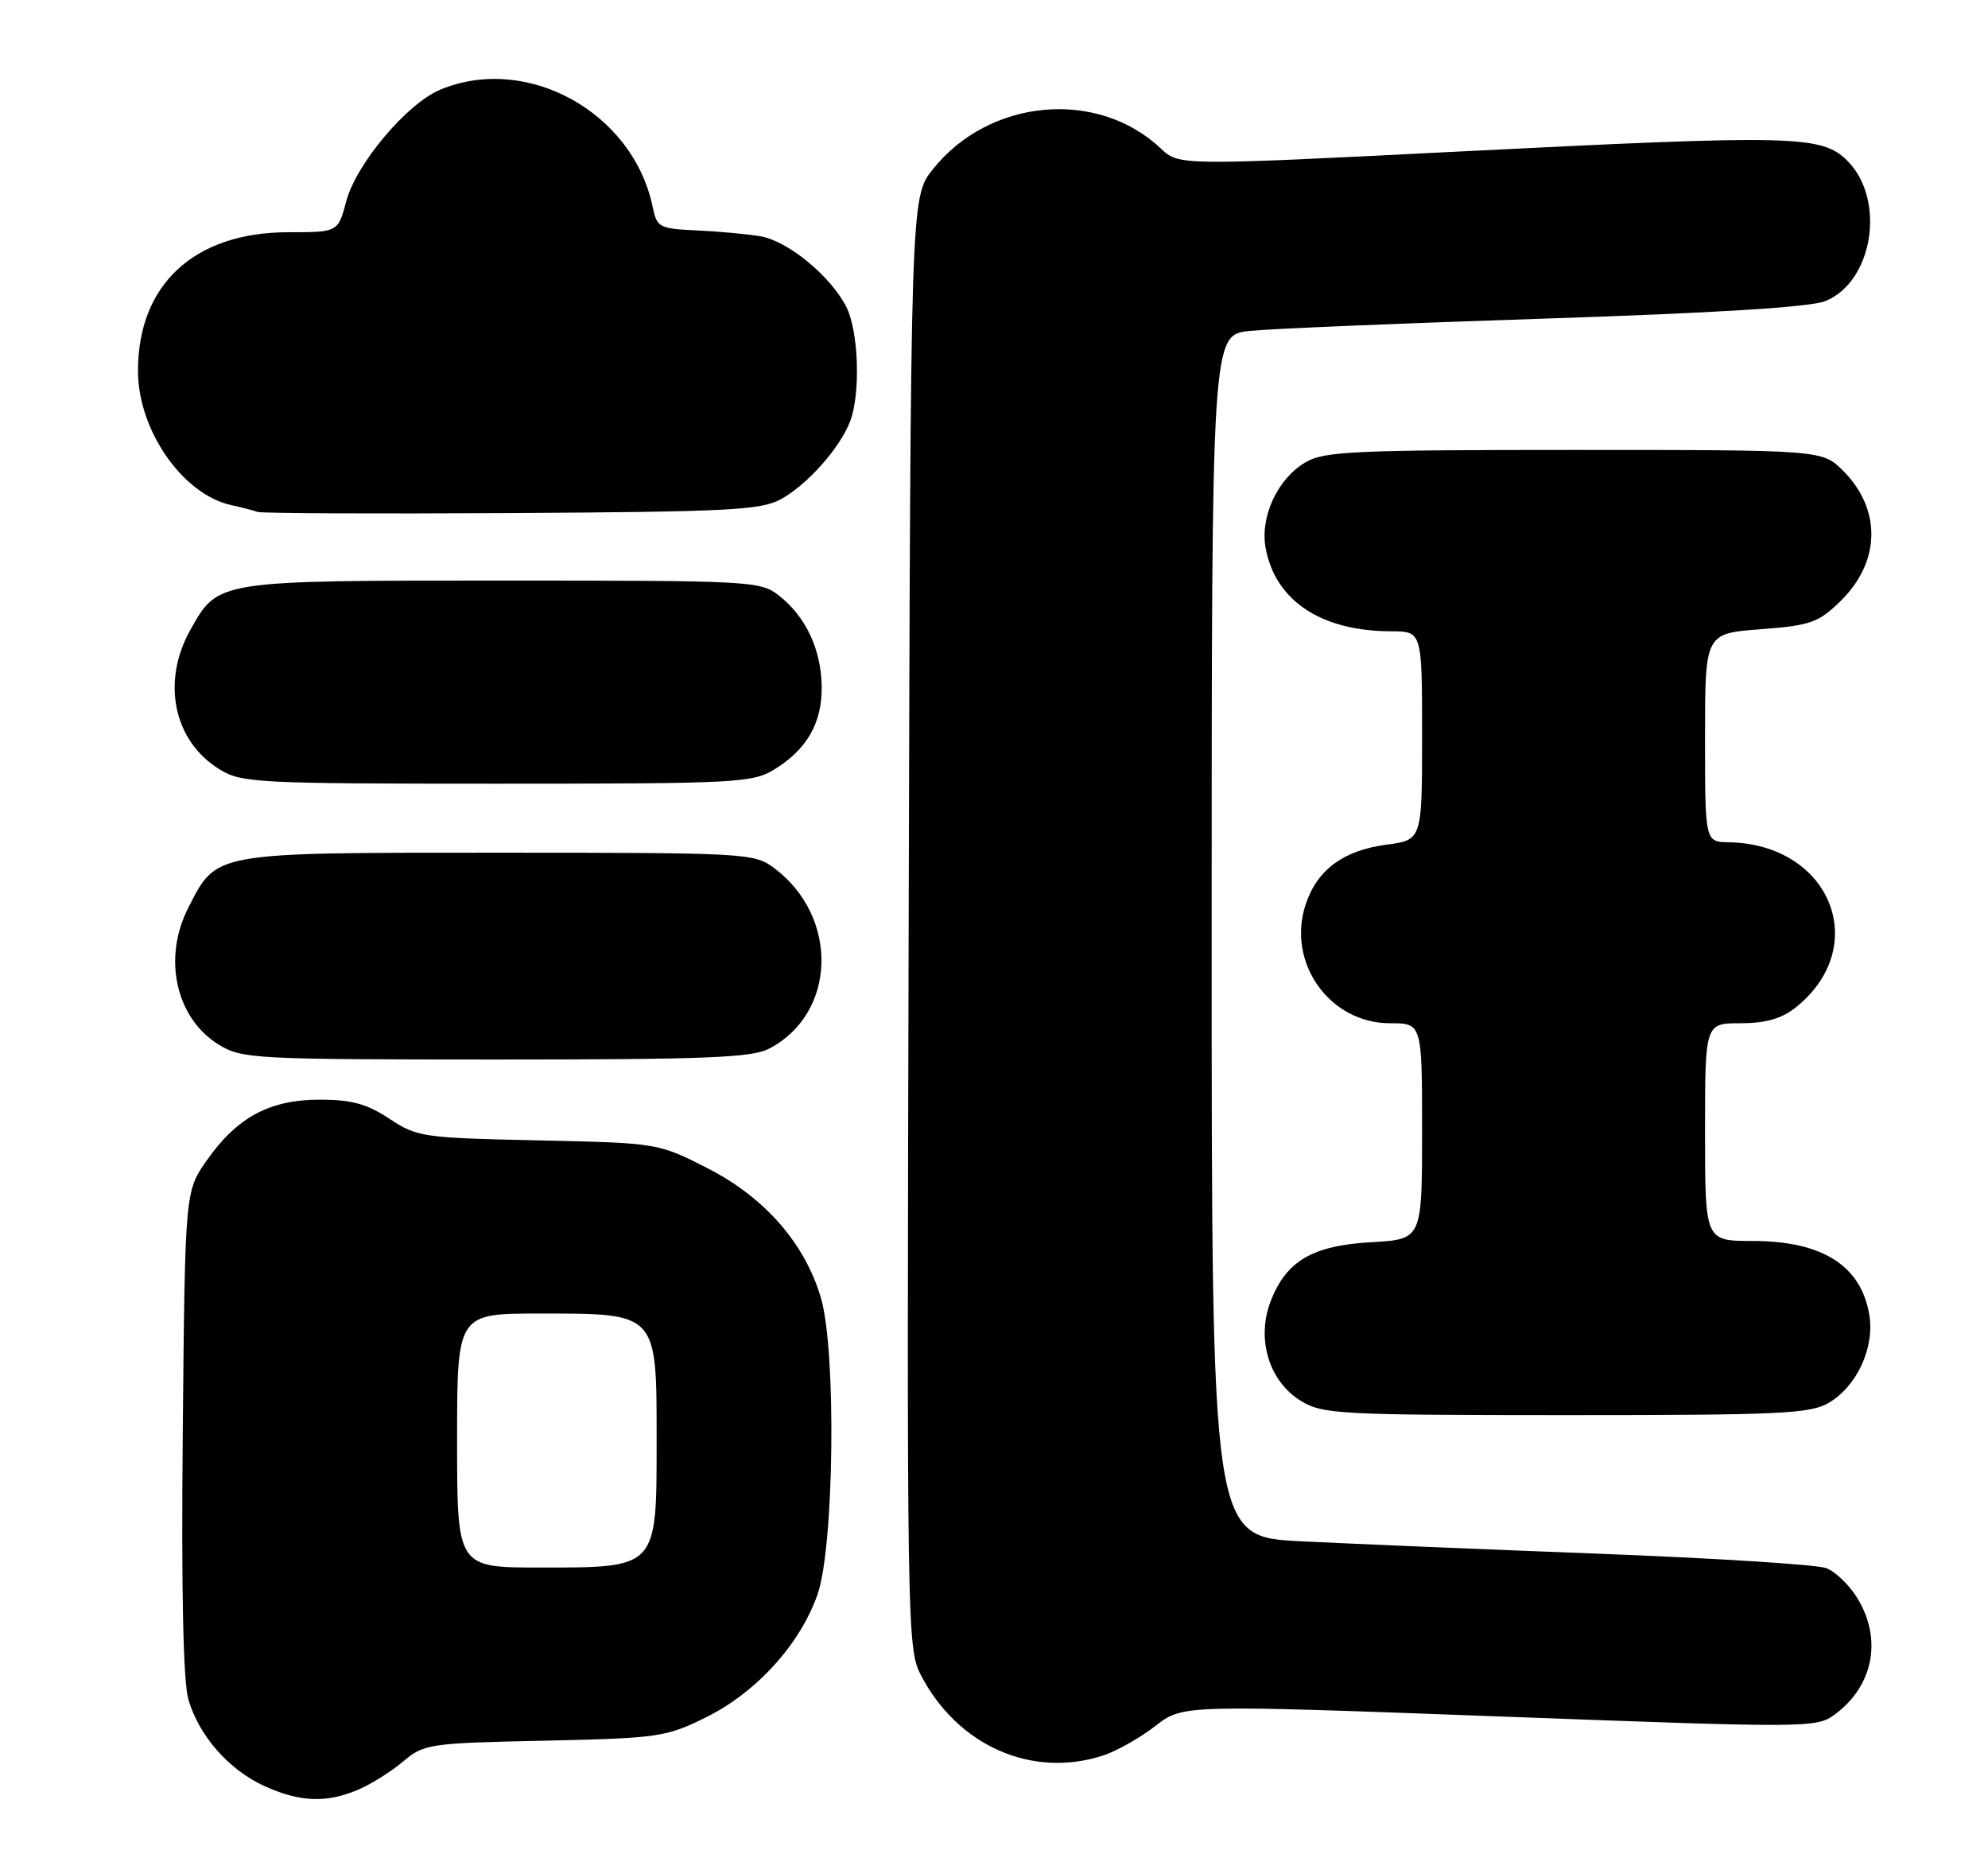 <?xml version="1.0" encoding="UTF-8" standalone="no"?>
<!DOCTYPE svg PUBLIC "-//W3C//DTD SVG 1.1//EN" "http://www.w3.org/Graphics/SVG/1.1/DTD/svg11.dtd" >
<svg xmlns="http://www.w3.org/2000/svg" xmlns:xlink="http://www.w3.org/1999/xlink" version="1.1" viewBox="0 0 274 256">
 <g >
 <path fill="currentColor"
d=" M 49.28 246.65 C 51.05 245.91 53.86 244.16 55.52 242.76 C 58.44 240.30 59.06 240.20 75.02 239.86 C 90.69 239.52 91.78 239.36 97.21 236.69 C 104.22 233.25 110.29 226.58 112.69 219.67 C 114.97 213.12 115.28 186.18 113.16 178.90 C 110.98 171.39 105.42 165.01 97.56 161.00 C 90.70 157.50 90.70 157.50 74.17 157.14 C 58.29 156.80 57.48 156.68 53.67 154.16 C 50.57 152.11 48.47 151.53 44.09 151.53 C 37.17 151.53 32.70 153.93 28.51 159.88 C 25.50 164.17 25.50 164.17 25.19 197.33 C 24.98 219.19 25.25 231.76 25.97 234.20 C 27.43 239.21 31.57 243.90 36.46 246.12 C 41.30 248.32 44.95 248.47 49.28 246.65 Z  M 152.10 241.88 C 153.97 241.26 157.19 239.43 159.26 237.82 C 163.01 234.90 163.01 234.90 206.67 236.52 C 249.50 238.12 250.37 238.11 252.91 236.23 C 258.21 232.30 259.45 225.88 256.00 220.23 C 254.90 218.42 252.97 216.56 251.71 216.08 C 250.45 215.60 236.39 214.71 220.46 214.10 C 204.53 213.49 185.99 212.72 179.25 212.38 C 167.00 211.76 167.00 211.76 167.00 128.95 C 167.00 46.14 167.00 46.14 172.25 45.60 C 175.14 45.30 193.47 44.53 213.00 43.90 C 236.50 43.13 249.54 42.32 251.58 41.49 C 258.17 38.82 259.95 27.50 254.62 22.16 C 251.09 18.64 247.41 18.55 201.50 20.86 C 162.50 22.83 162.50 22.83 160.00 20.47 C 151.25 12.20 136.34 13.56 128.56 23.34 C 125.50 27.19 125.50 27.19 125.24 127.10 C 124.98 224.00 125.03 227.14 126.89 230.76 C 131.94 240.57 142.27 245.13 152.10 241.88 Z  M 252.08 193.29 C 255.92 191.02 258.38 185.71 257.65 181.24 C 256.54 174.41 251.19 171.00 241.55 171.00 C 235.00 171.00 235.00 171.00 235.00 156.00 C 235.00 141.00 235.00 141.00 239.87 141.00 C 243.28 141.00 245.52 140.38 247.39 138.91 C 258.04 130.53 252.35 116.30 238.25 116.06 C 235.00 116.00 235.00 116.00 235.00 101.64 C 235.00 87.29 235.00 87.29 242.63 86.71 C 249.52 86.19 250.60 85.81 253.62 82.88 C 259.20 77.47 259.37 70.21 254.03 64.87 C 251.15 62.00 251.15 62.00 216.98 62.00 C 186.57 62.00 182.49 62.19 179.92 63.71 C 176.06 65.99 173.63 71.24 174.45 75.57 C 175.80 82.81 182.13 86.98 191.75 86.99 C 196.00 87.00 196.00 87.00 196.00 101.37 C 196.00 115.74 196.00 115.74 191.11 116.39 C 185.15 117.18 181.53 119.85 179.95 124.64 C 177.31 132.65 183.25 141.00 191.58 141.00 C 196.00 141.00 196.00 141.00 196.00 155.89 C 196.00 170.77 196.00 170.77 189.03 171.17 C 180.86 171.63 177.24 173.76 175.10 179.39 C 173.14 184.55 174.93 190.38 179.30 193.04 C 182.30 194.87 184.56 194.99 215.85 195.00 C 245.49 195.00 249.51 194.81 252.08 193.29 Z  M 105.97 144.52 C 115.32 139.68 115.70 126.33 106.68 119.60 C 103.93 117.56 102.87 117.50 68.68 117.50 C 29.11 117.50 29.90 117.36 25.94 125.11 C 22.39 132.08 24.25 140.35 30.19 143.97 C 33.34 145.90 35.16 145.99 68.30 146.00 C 97.13 146.00 103.59 145.75 105.97 144.52 Z  M 106.70 106.04 C 111.22 103.28 113.33 99.60 113.25 94.56 C 113.17 89.47 111.06 84.98 107.39 82.09 C 104.81 80.06 103.72 80.00 69.32 80.00 C 29.77 80.00 30.08 79.95 26.24 86.79 C 22.21 93.97 23.93 102.16 30.30 106.04 C 33.31 107.88 35.55 107.99 68.50 107.99 C 101.43 107.99 103.69 107.88 106.70 106.04 Z  M 107.63 68.79 C 111.27 66.79 115.77 61.73 117.17 58.06 C 118.64 54.20 118.34 45.55 116.62 42.24 C 114.42 37.98 108.56 33.18 104.77 32.55 C 102.97 32.25 99.04 31.89 96.04 31.75 C 90.85 31.51 90.54 31.35 89.95 28.50 C 87.26 15.47 72.60 7.38 60.67 12.36 C 56.09 14.28 49.11 22.55 47.73 27.71 C 46.59 32.00 46.59 32.00 39.75 32.00 C 26.76 32.00 18.96 39.23 19.02 51.22 C 19.06 59.33 25.20 68.13 31.83 69.59 C 33.30 69.91 34.95 70.34 35.50 70.54 C 36.05 70.74 51.80 70.81 70.50 70.70 C 100.48 70.52 104.87 70.30 107.63 68.79 Z  M 63.00 198.50 C 63.00 181.00 63.00 181.00 74.39 181.00 C 90.69 181.00 90.50 180.80 90.50 198.50 C 90.50 216.20 90.69 216.00 74.39 216.00 C 63.00 216.00 63.00 216.00 63.00 198.50 Z "/>
</g>
</svg>